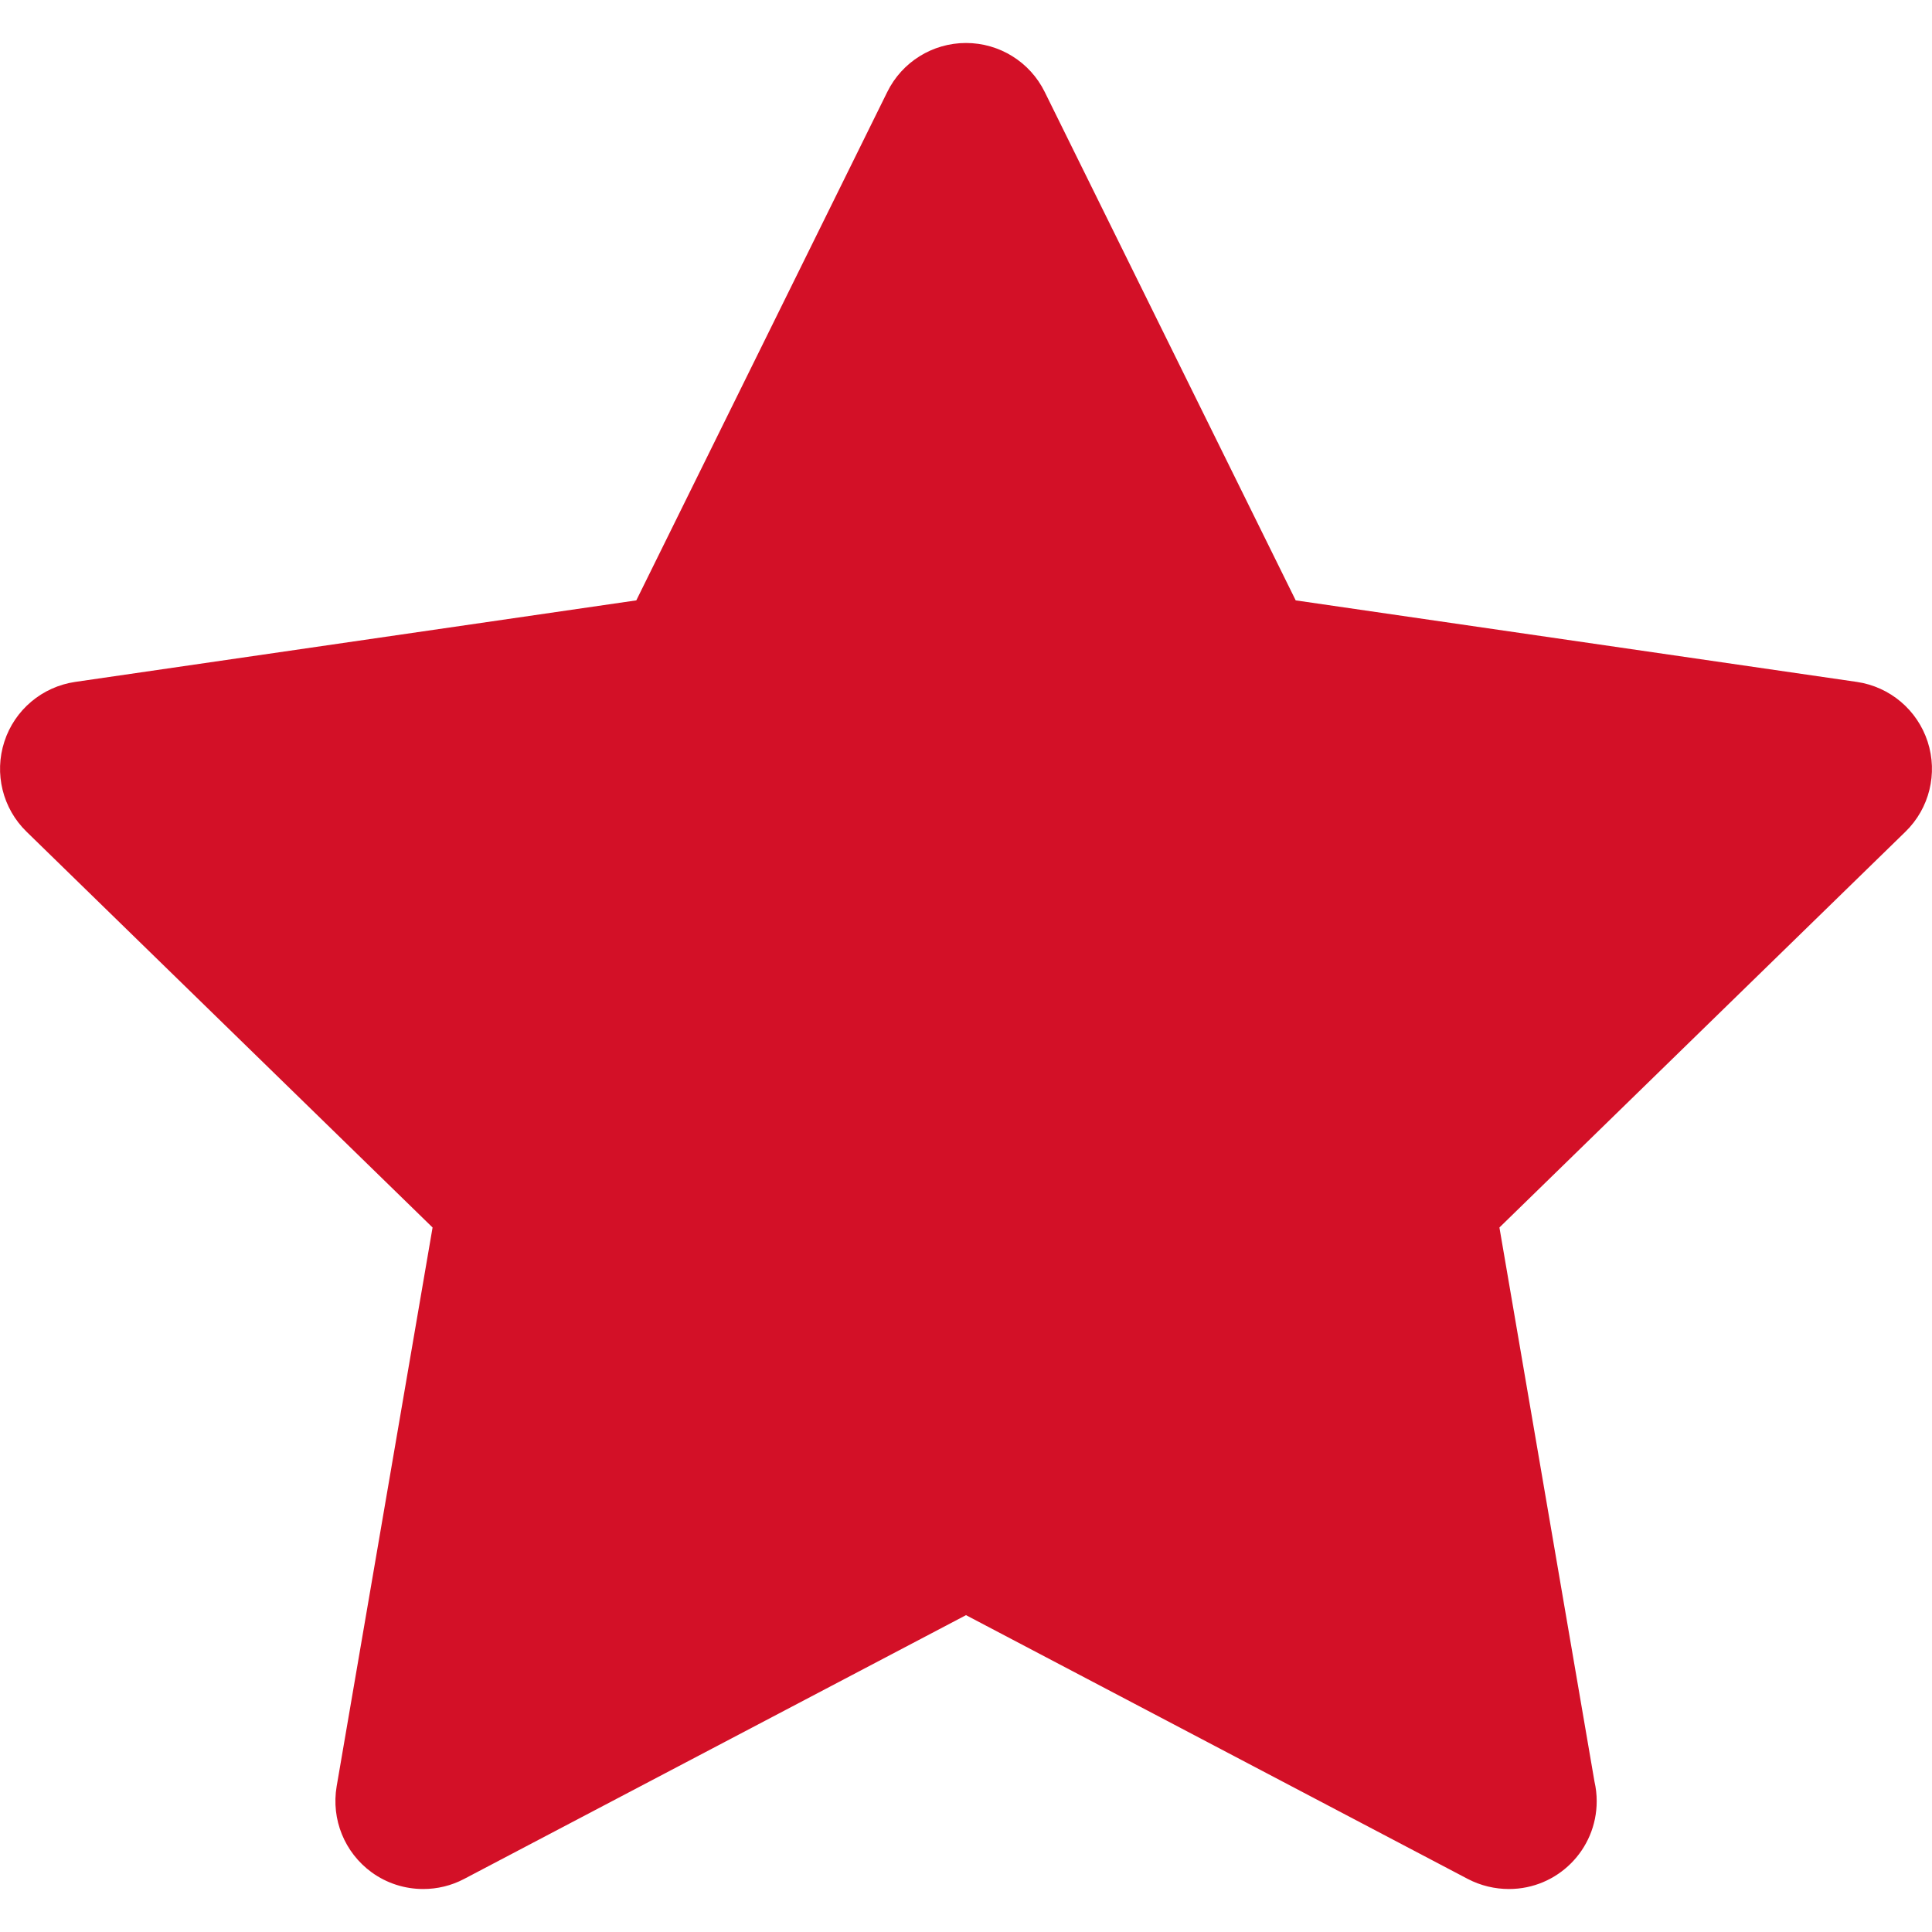<svg width="20" height="20" viewBox="0 0 20 20" fill="none" xmlns="http://www.w3.org/2000/svg">
<g clip-path="url(#clip0_447_49)">
<path d="M19.955 7.678C19.848 7.349 19.564 7.109 19.221 7.059L13.413 6.215L10.815 0.952C10.662 0.641 10.346 0.445 10 0.445C9.654 0.445 9.338 0.641 9.185 0.952L6.587 6.215L0.779 7.059C0.436 7.109 0.151 7.349 0.045 7.678C-0.062 8.007 0.027 8.369 0.275 8.61L4.478 12.707L3.485 18.492C3.427 18.834 3.567 19.178 3.847 19.382C4.005 19.497 4.193 19.555 4.381 19.555C4.526 19.555 4.671 19.521 4.804 19.451L10 16.72L15.195 19.451C15.329 19.521 15.476 19.555 15.621 19.555C16.123 19.555 16.529 19.148 16.529 18.646C16.529 18.576 16.521 18.508 16.506 18.443L15.522 12.707L19.725 8.61C19.973 8.369 20.062 8.007 19.955 7.678Z" fill="#D31027"/>
</g>
<defs>
<clipPath id="clip0_447_49">
<rect width="20" height="20" fill="white"/>
</clipPath>
</defs>
</svg>
